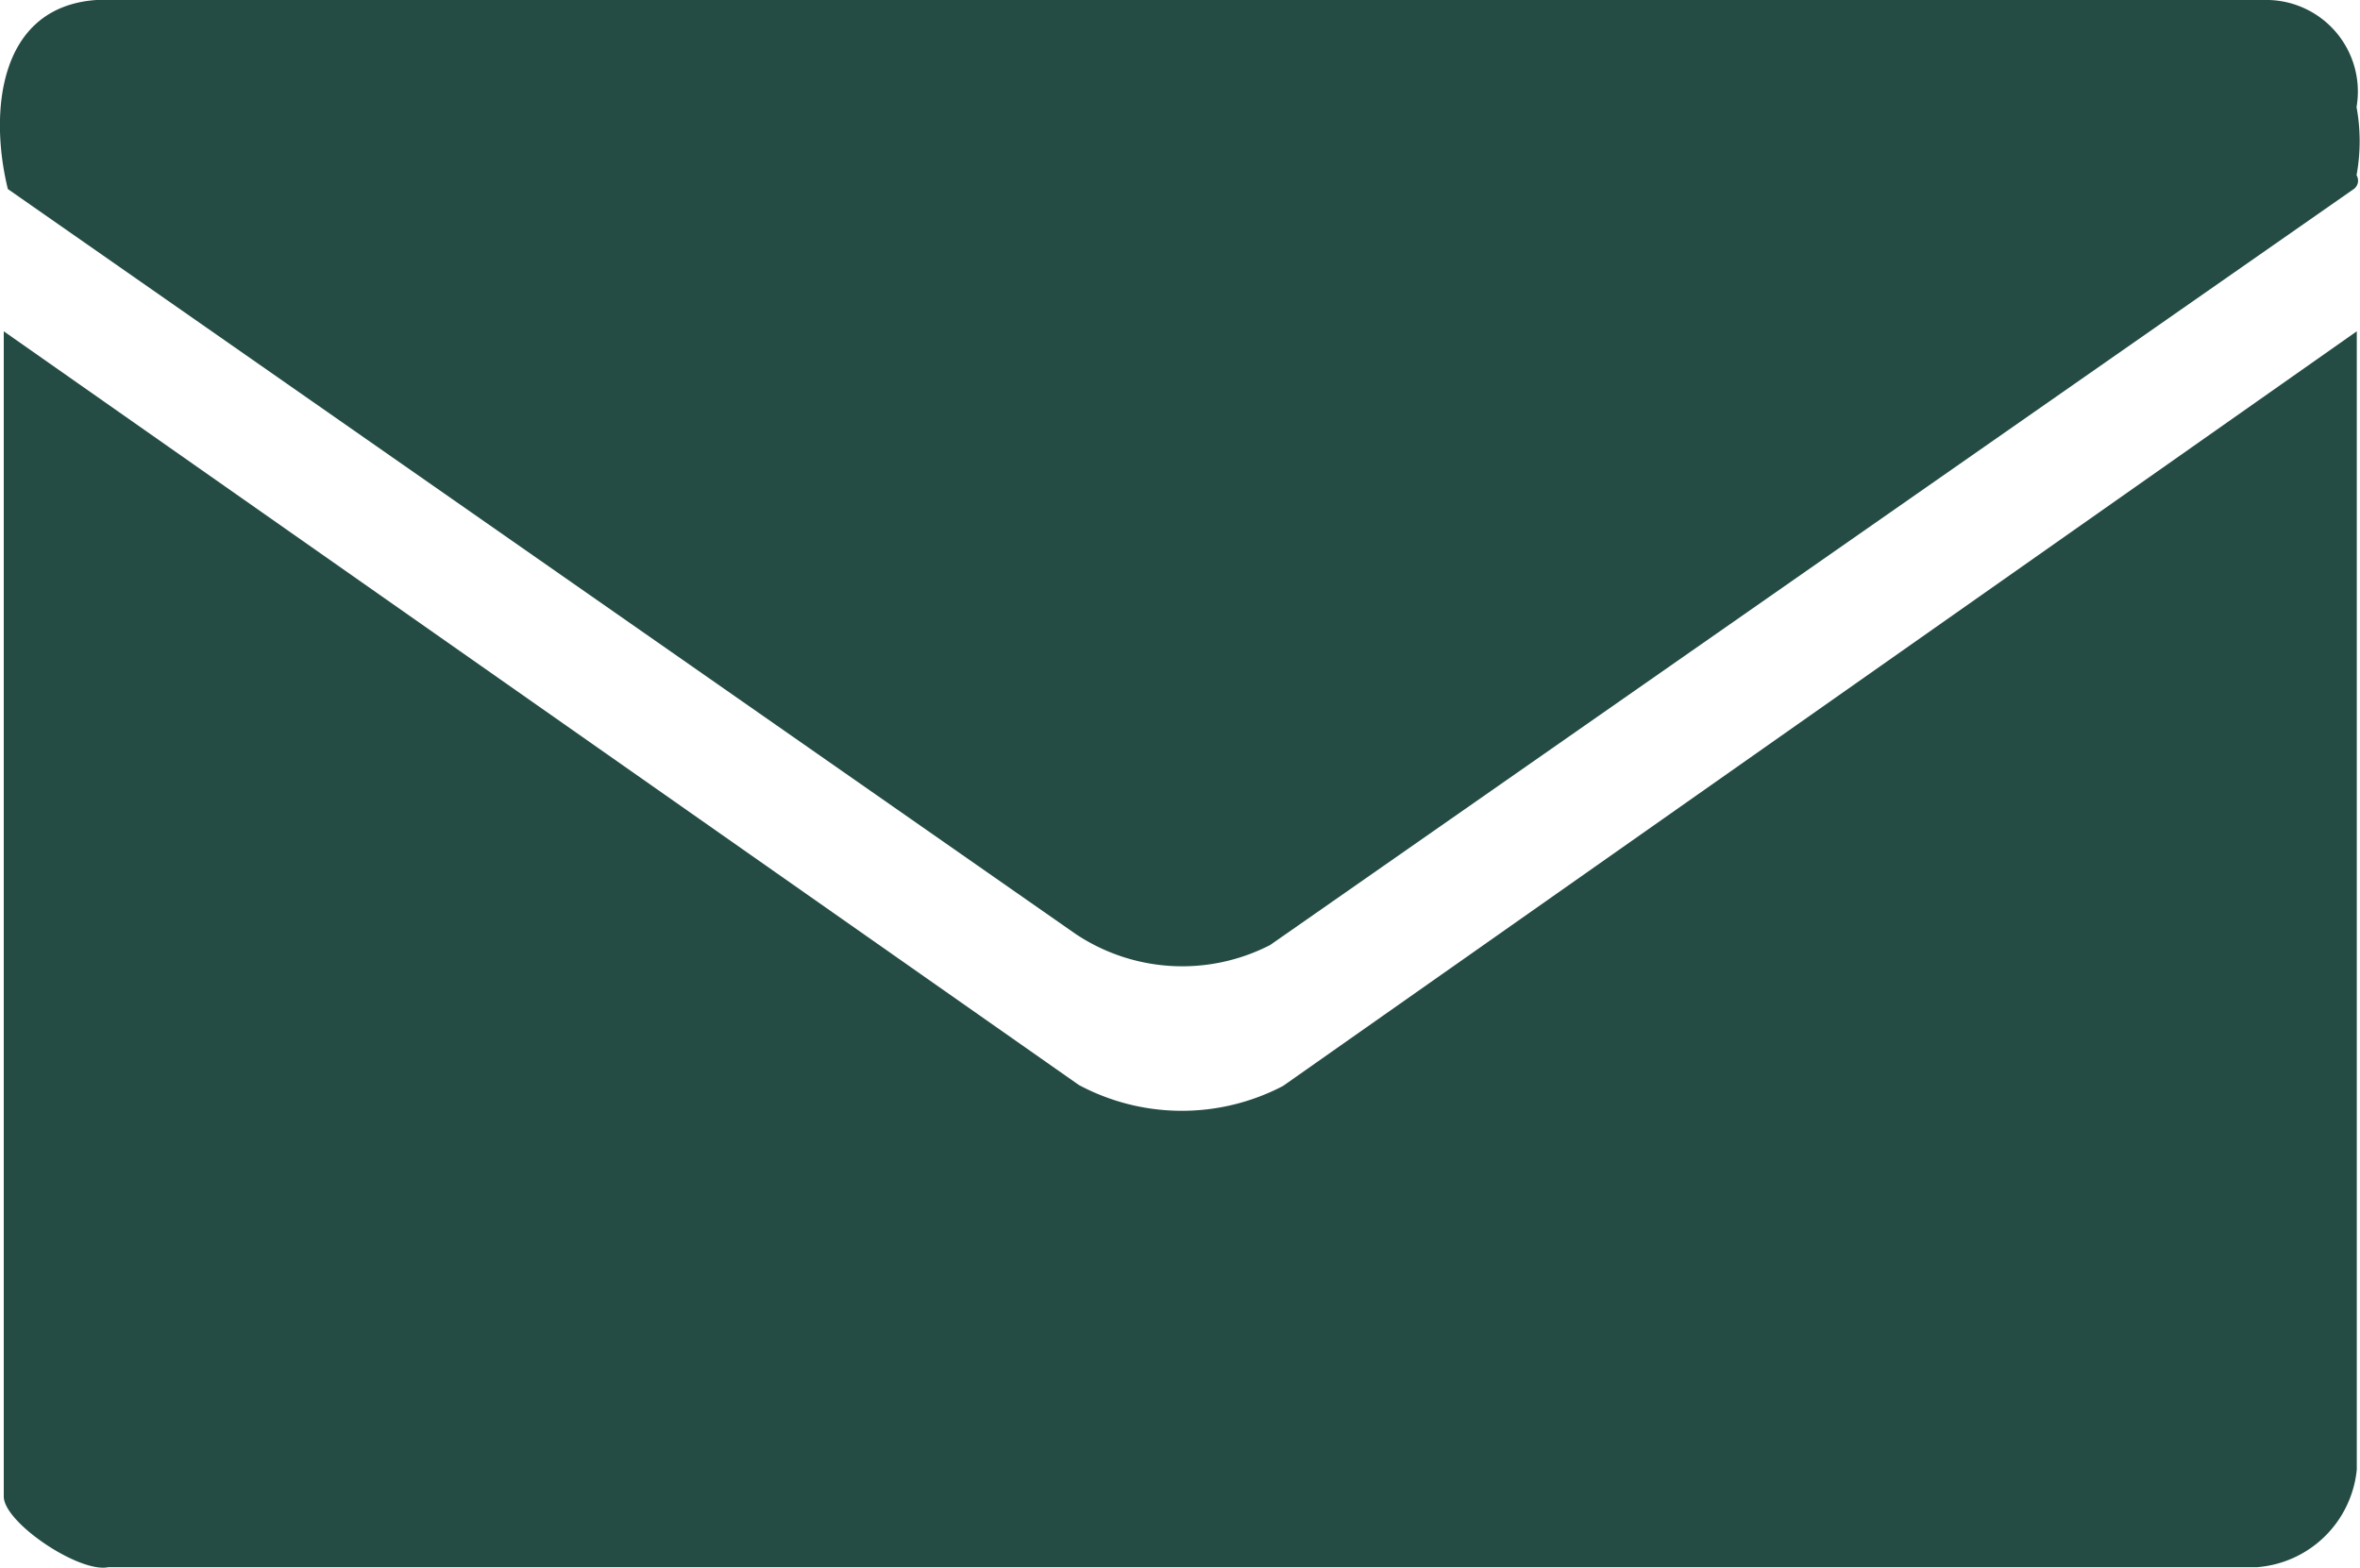 <svg id="グループ_229" data-name="グループ 229" xmlns="http://www.w3.org/2000/svg" xmlns:xlink="http://www.w3.org/1999/xlink" width="30.061" height="19.97" viewBox="0 0 30.061 19.97">
  <defs>
    <clipPath id="clip-path">
      <rect id="長方形_677" data-name="長方形 677" width="30.061" height="19.97" fill="#244c44"/>
    </clipPath>
  </defs>
  <g id="グループ_228" data-name="グループ 228" clip-path="url(#clip-path)">
    <path id="パス_39017" data-name="パス 39017" d="M28.9,0a1.167,1.167,0,0,1,1.117,1.364,2.4,2.4,0,0,1,0,.868.133.133,0,0,1-.047.184L16.179,12.037a2.446,2.446,0,0,1-2.48-.142L.1,2.408C-.138,1.44-.027.087,1.228,0Z" transform="translate(0)" fill="#244c44"/>
    <path id="パス_39018" data-name="パス 39018" d="M30.359,33.9V48.4a1.383,1.383,0,0,1-1.27,1.242H1.719c-.37.078-1.332-.568-1.332-.9V33.9l13.694,9.6a2.782,2.782,0,0,0,2.6.013Z" transform="translate(-0.339 -29.68)" fill="#244c44"/>
  </g>
</svg>
